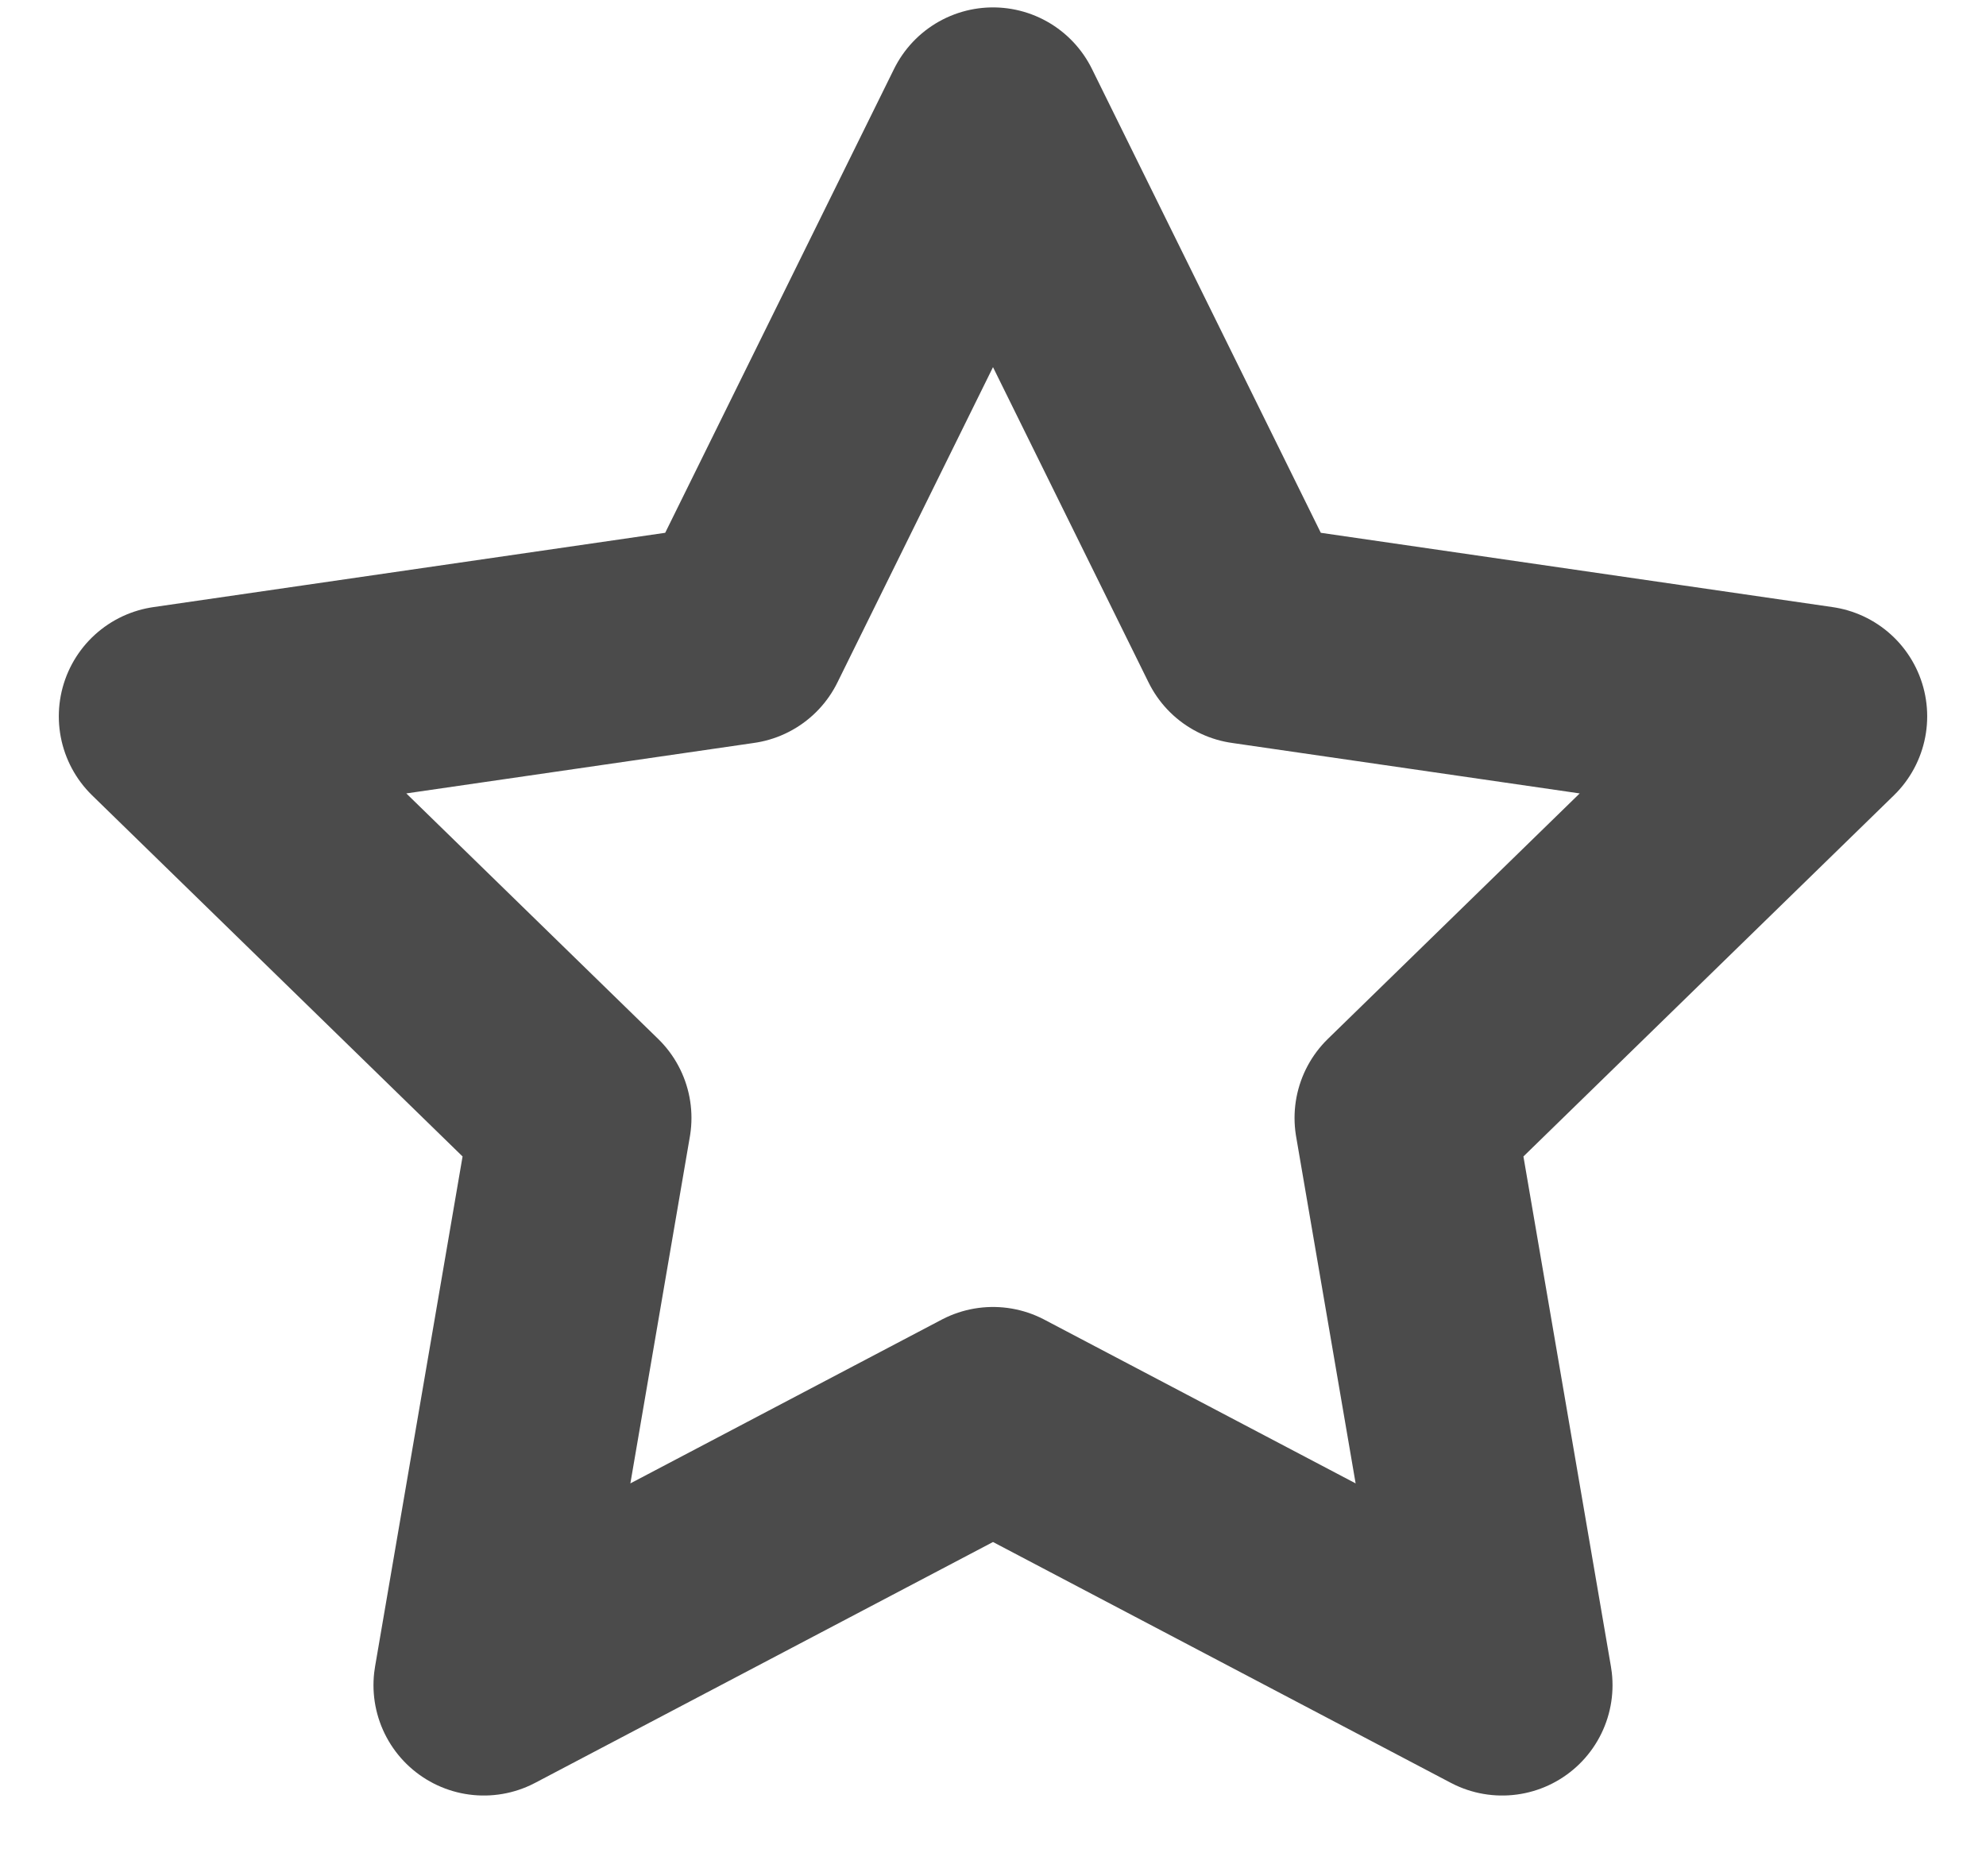 <svg xmlns="http://www.w3.org/2000/svg" width="18" height="17" viewBox="0 0 18 17" fill="none">
<path d="M9 12.843L4.385 15.27L5.267 10.13L1.533 6.491L6.693 5.742L9 1.067L11.307 5.742L16.467 6.491L12.733 10.13L13.615 15.27L9 12.843Z" stroke="#4B4B4B" stroke-width="2" stroke-linecap="round" stroke-linejoin="round"/>
</svg>